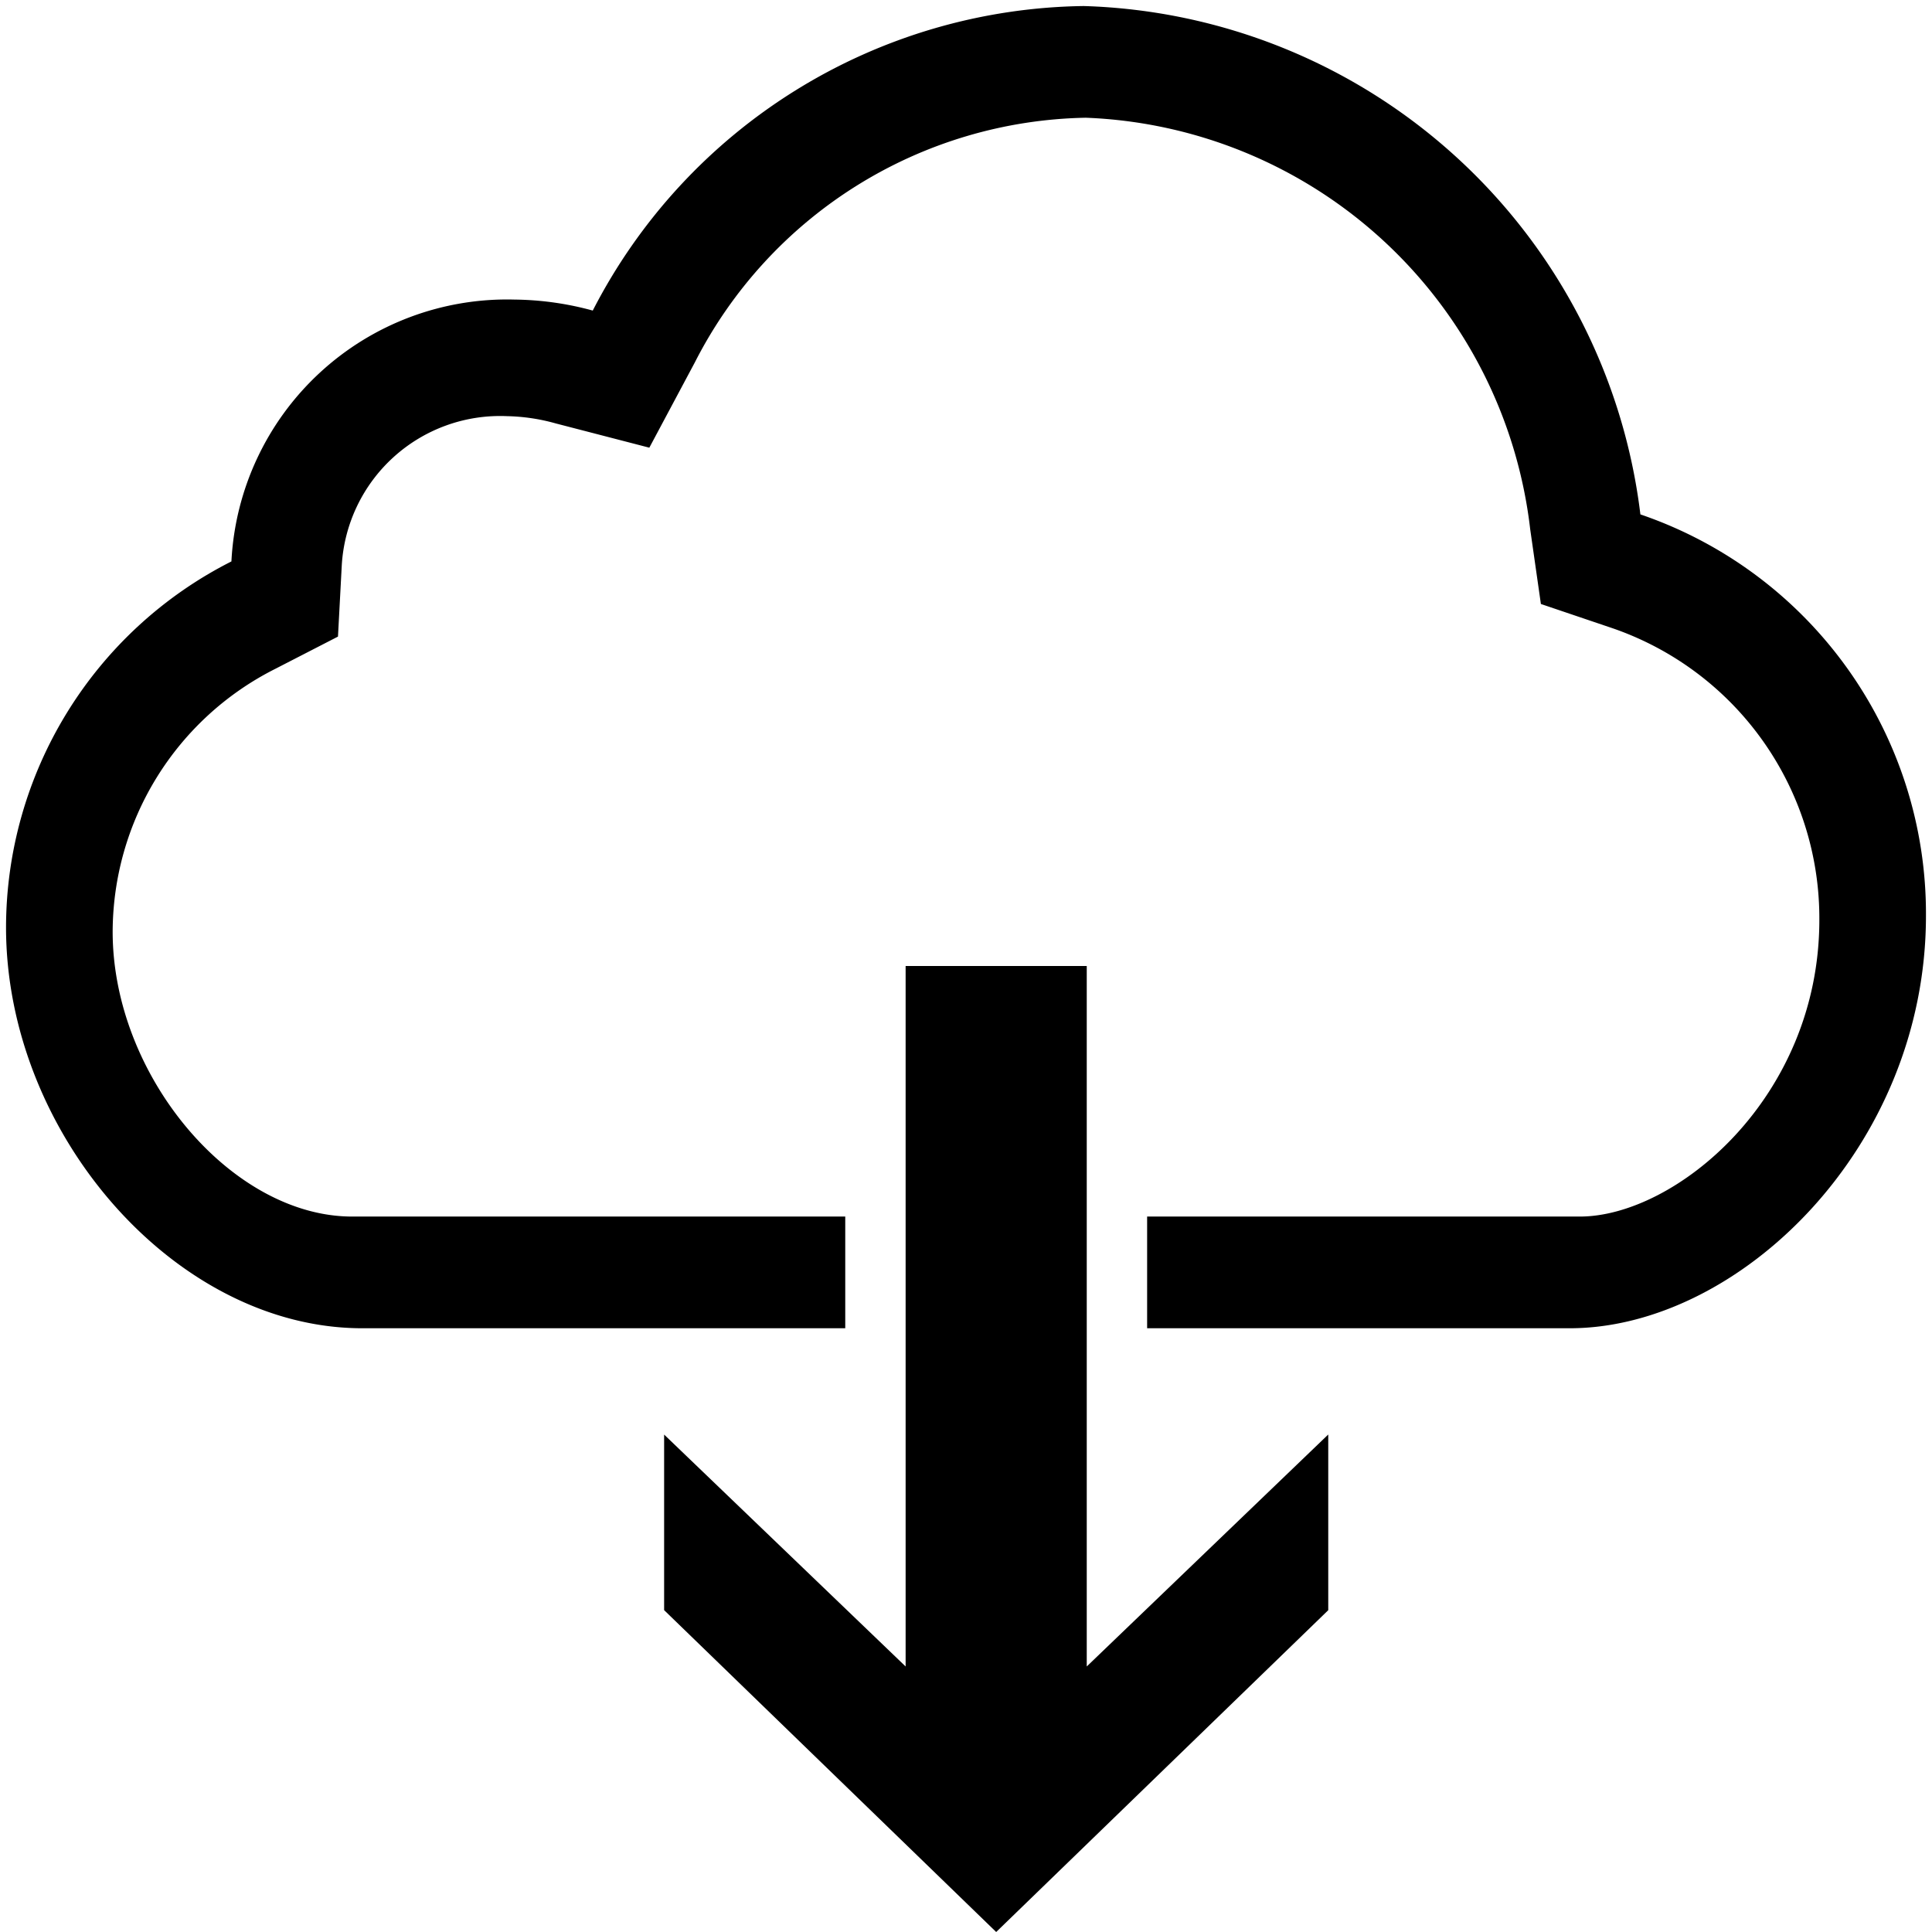 <svg id="icons" xmlns="http://www.w3.org/2000/svg" viewBox="0 0 32 32"><path d="M31.9 15.167C31.9 19.022 28.787 22 26 22h-7v-1.85h7.167c1.58 0 3.967-1.96 3.967-4.914a5.081 5.081 0 0 0-3.43-4.832l-1.182-.4-.177-1.237a7.709 7.709 0 0 0-7.361-6.817 7.416 7.416 0 0 0-6.475 4.052l-.754 1.413-1.551-.402a3.198 3.198 0 0 0-.804-.12 2.627 2.627 0 0 0-2.74 2.485l-.062 1.166-1.04.535a4.89 4.89 0 0 0-2.692 4.353c0 2.38 1.965 4.718 3.967 4.718H14V22H6C2.912 22 .1 18.784.1 15.36a6.802 6.802 0 0 1 3.733-6.061 4.572 4.572 0 0 1 4.692-4.337 5.073 5.073 0 0 1 1.293.182A9.278 9.278 0 0 1 17.95.1a9.577 9.577 0 0 1 9.22 8.42 6.988 6.988 0 0 1 4.73 6.647zM11 23.761v2.908L16.5 32l5.5-5.33v-2.91l-4 3.842V16h-3v11.602z"/></svg>